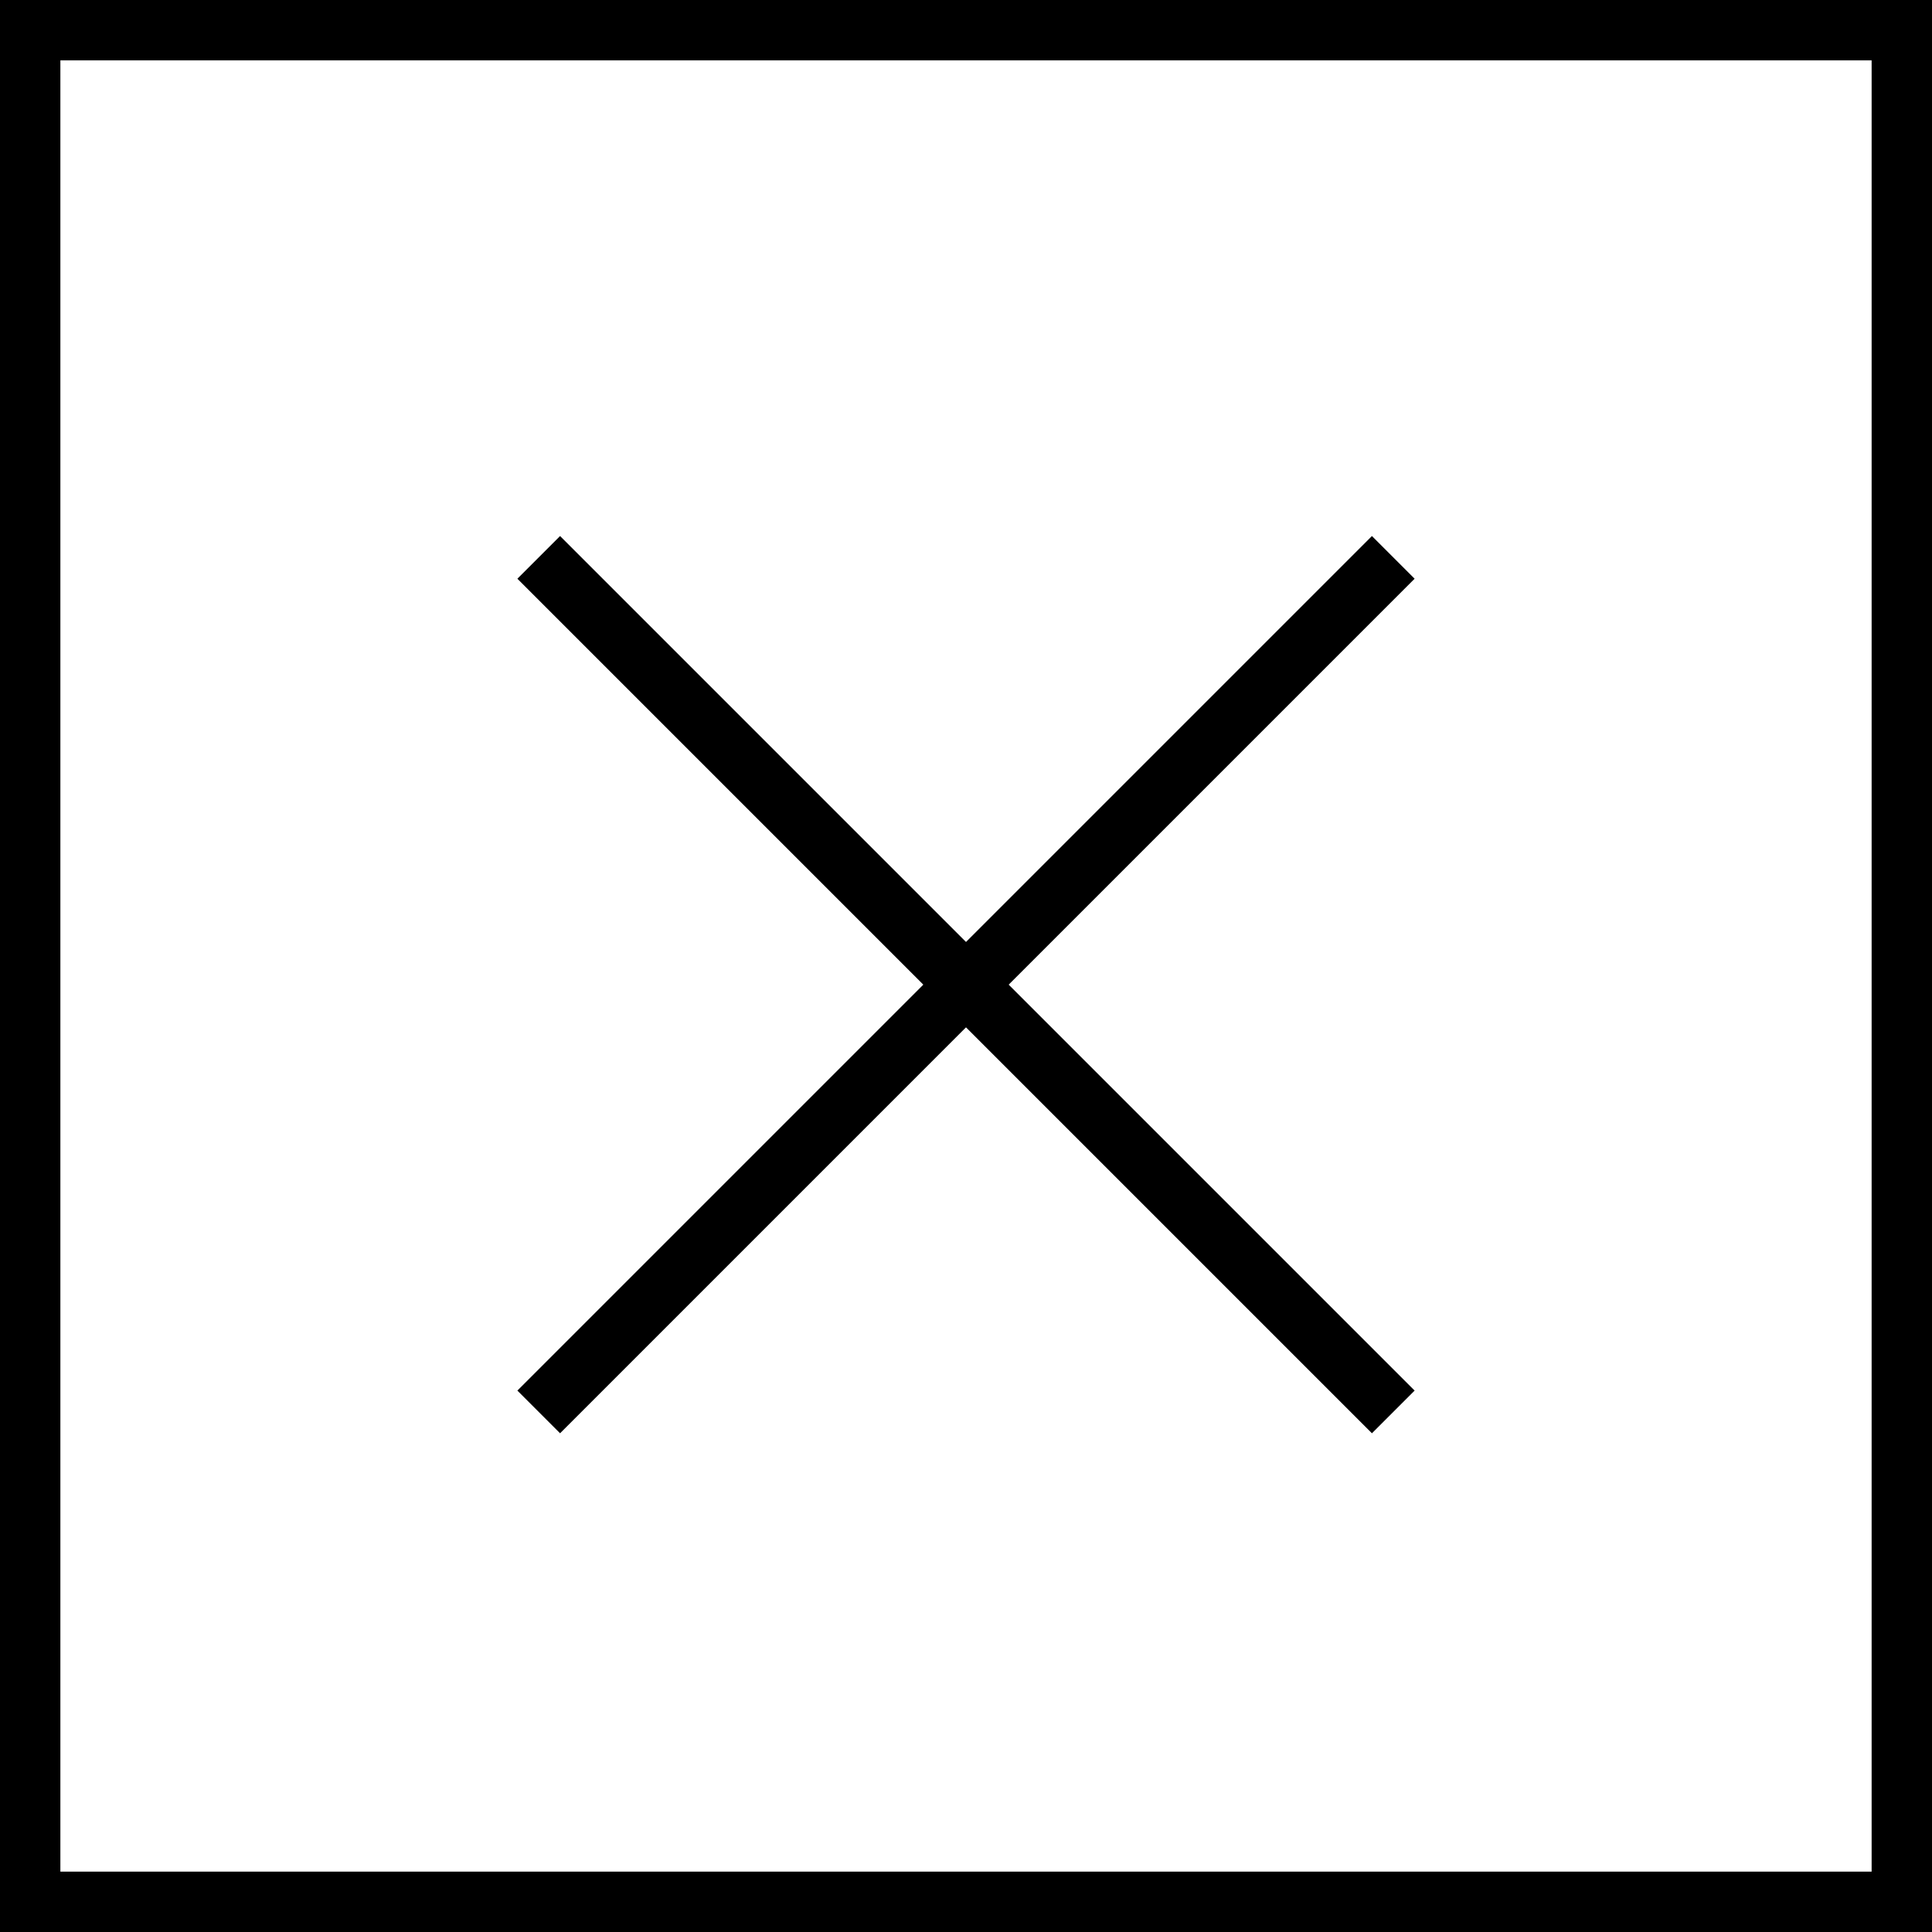 <svg width="32" height="32" viewBox="0 0 32 32" fill="none" xmlns="http://www.w3.org/2000/svg">
<rect x="0.5" y="0.5" width="31" height="31" stroke="black"/>
<path d="M23.077 9.232L16 16.309L23.077 23.386" stroke="black"/>
<path d="M8.923 23.386L16 16.309L8.923 9.232" stroke="black"/>
</svg>
